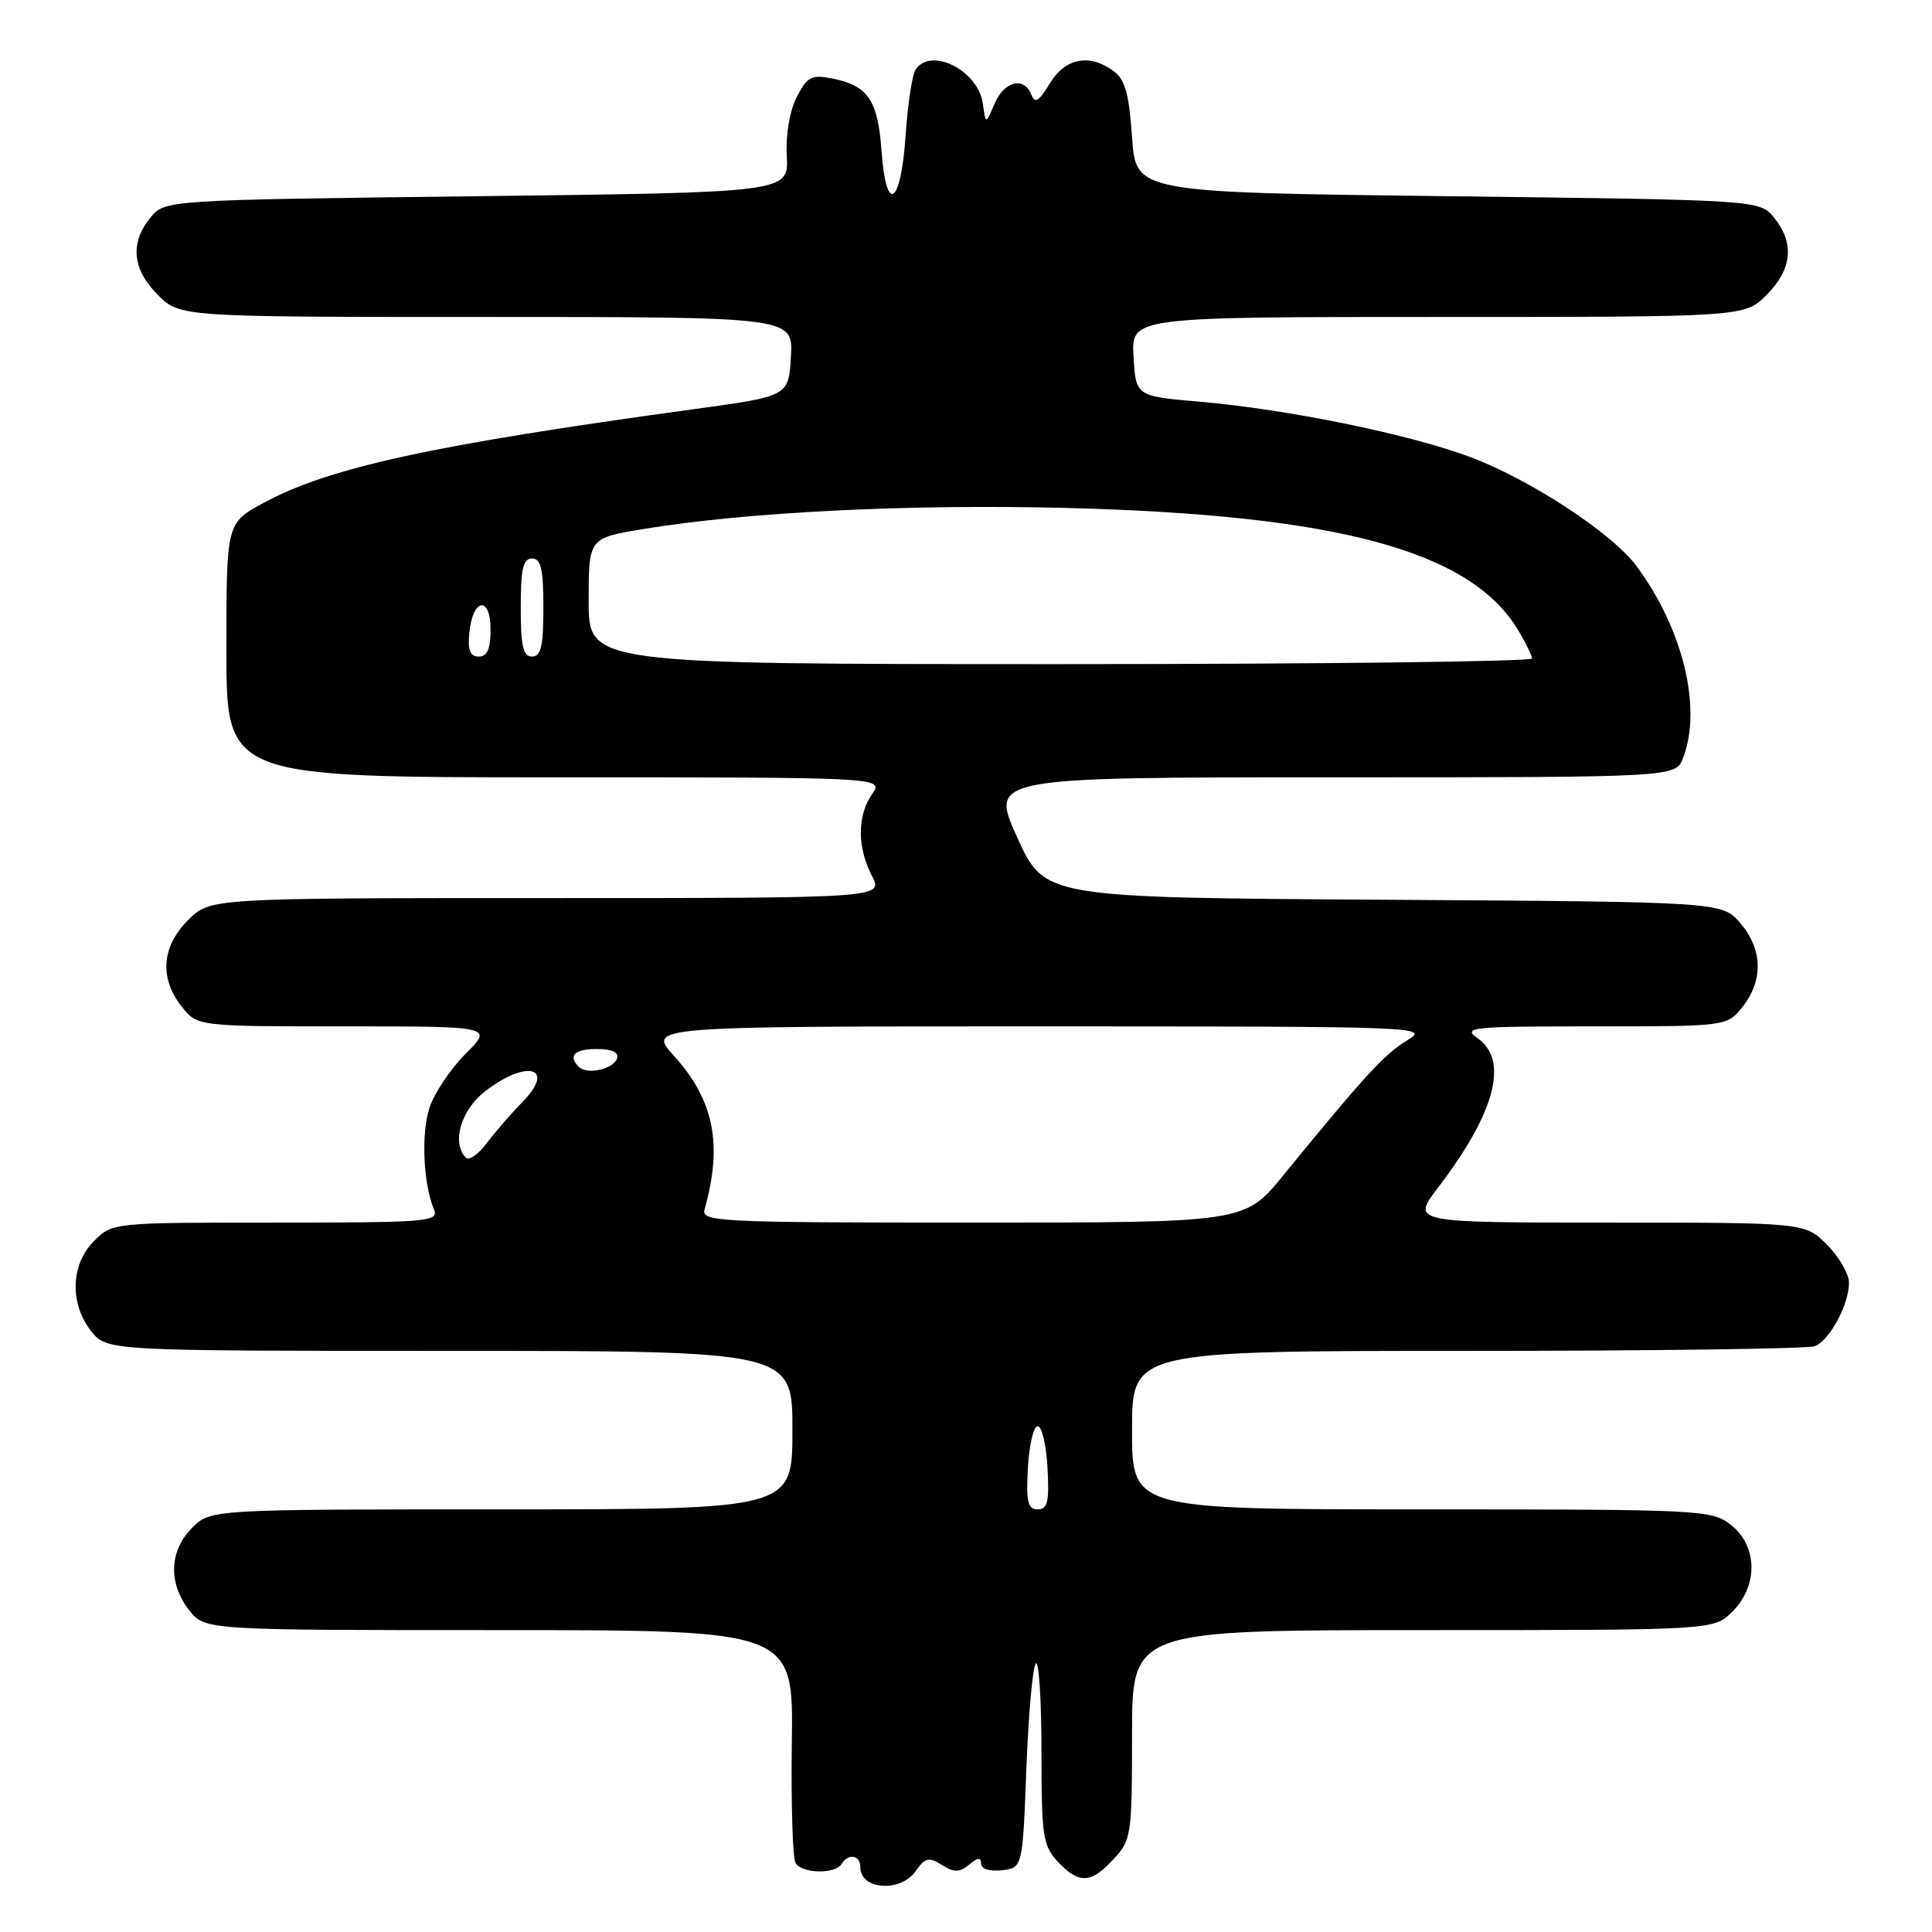 <?xml version="1.0" encoding="UTF-8" standalone="no"?>
<!DOCTYPE svg PUBLIC "-//W3C//DTD SVG 1.1//EN" "http://www.w3.org/Graphics/SVG/1.1/DTD/svg11.dtd" >
<svg xmlns="http://www.w3.org/2000/svg" xmlns:xlink="http://www.w3.org/1999/xlink" version="1.1" viewBox="0 0 256 256">
 <g >
 <path fill="currentColor"
d=" M 121.34 247.93 C 122.59 246.14 123.08 246.03 124.81 247.12 C 126.45 248.14 127.14 248.13 128.42 247.07 C 129.57 246.11 130.00 246.08 130.00 246.94 C 130.00 247.65 131.11 248.00 132.75 247.82 C 135.50 247.50 135.50 247.50 136.00 234.33 C 136.28 227.09 136.84 220.82 137.25 220.41 C 137.66 220.00 138.00 225.23 138.00 232.02 C 138.00 243.32 138.18 244.57 140.17 246.69 C 142.98 249.67 144.54 249.60 147.55 246.35 C 149.91 243.81 150.00 243.17 150.00 229.85 C 150.00 216.00 150.00 216.00 188.55 216.00 C 227.09 216.00 227.09 216.00 229.55 213.55 C 232.99 210.10 232.90 204.86 229.37 202.07 C 226.80 200.06 225.66 200.00 188.37 200.00 C 150.00 200.00 150.00 200.00 150.00 189.50 C 150.00 179.00 150.00 179.00 194.42 179.00 C 218.85 179.00 239.56 178.72 240.46 178.38 C 242.43 177.62 245.00 172.87 245.00 169.97 C 245.00 168.80 243.68 166.53 242.08 164.92 C 239.15 162.00 239.15 162.00 213.08 162.00 C 187.01 162.00 187.01 162.00 190.56 157.35 C 198.14 147.42 199.97 140.49 195.78 137.56 C 193.73 136.12 194.95 136.00 211.20 136.00 C 228.85 136.00 228.85 136.00 230.93 133.37 C 233.67 129.87 233.55 125.75 230.59 122.31 C 228.17 119.50 228.17 119.50 183.29 119.22 C 138.41 118.94 138.41 118.94 134.79 110.97 C 131.17 103.00 131.17 103.00 176.61 103.00 C 222.05 103.00 222.05 103.00 223.02 100.43 C 225.55 93.78 223.02 83.36 216.85 75.01 C 213.62 70.65 202.73 63.51 194.76 60.54 C 186.64 57.51 170.62 54.24 159.00 53.23 C 150.50 52.50 150.50 52.50 150.20 47.25 C 149.90 42.00 149.90 42.00 190.52 42.00 C 231.15 42.00 231.15 42.00 234.08 39.08 C 237.47 35.68 237.81 32.23 235.09 28.86 C 233.18 26.50 233.18 26.50 191.84 26.00 C 150.50 25.50 150.50 25.50 150.00 18.17 C 149.61 12.44 149.08 10.53 147.56 9.42 C 144.33 7.06 141.17 7.68 139.11 11.05 C 137.68 13.42 137.12 13.76 136.66 12.55 C 135.71 10.09 133.06 10.74 131.78 13.75 C 130.61 16.50 130.61 16.50 130.24 13.76 C 129.64 9.33 123.32 6.14 121.31 9.25 C 120.86 9.94 120.28 13.84 120.00 17.92 C 119.37 27.23 117.42 28.51 116.81 20.01 C 116.32 13.27 115.03 11.36 110.32 10.41 C 107.53 9.86 106.98 10.14 105.58 12.84 C 104.64 14.67 104.10 17.82 104.25 20.70 C 104.50 25.50 104.50 25.50 63.16 26.00 C 21.82 26.50 21.82 26.50 19.91 28.86 C 17.19 32.23 17.53 35.68 20.92 39.08 C 23.85 42.00 23.85 42.00 64.48 42.00 C 105.10 42.00 105.10 42.00 104.80 47.25 C 104.50 52.50 104.50 52.50 92.00 54.21 C 57.17 58.97 43.54 61.95 34.84 66.68 C 30.00 69.32 30.00 69.32 30.00 86.16 C 30.00 103.00 30.00 103.00 73.56 103.00 C 117.11 103.00 117.11 103.00 115.56 105.22 C 113.58 108.04 113.57 112.27 115.53 116.05 C 117.05 119.00 117.05 119.00 72.45 119.00 C 27.85 119.00 27.85 119.00 24.92 121.92 C 21.41 125.44 21.10 129.59 24.07 133.37 C 26.15 136.00 26.15 136.00 45.74 136.00 C 65.33 136.00 65.33 136.00 61.70 139.63 C 59.70 141.63 57.55 144.83 56.92 146.75 C 55.79 150.17 56.07 156.78 57.50 160.25 C 58.17 161.88 56.79 162.00 36.56 162.00 C 14.91 162.00 14.91 162.00 12.45 164.45 C 9.36 167.55 9.20 172.71 12.07 176.37 C 14.15 179.00 14.15 179.00 59.57 179.00 C 105.00 179.00 105.00 179.00 105.00 189.50 C 105.00 200.00 105.00 200.00 66.45 200.00 C 27.91 200.00 27.91 200.00 25.45 202.45 C 22.42 205.49 22.27 209.80 25.07 213.37 C 27.15 216.00 27.15 216.00 66.14 216.00 C 105.13 216.00 105.13 216.00 104.92 230.87 C 104.81 239.04 105.03 246.24 105.42 246.87 C 106.28 248.27 110.66 248.36 111.50 247.00 C 112.41 245.52 114.00 245.79 114.00 247.42 C 114.00 250.42 119.33 250.79 121.34 247.93 Z  M 136.20 194.49 C 136.37 191.46 136.95 188.98 137.50 188.98 C 138.05 188.98 138.63 191.46 138.80 194.49 C 139.05 199.00 138.81 200.00 137.50 200.00 C 136.19 200.00 135.95 199.00 136.20 194.49 Z  M 93.36 160.25 C 95.78 151.65 94.62 145.80 89.33 139.94 C 85.77 136.00 85.77 136.00 137.63 136.00 C 188.96 136.01 189.47 136.03 186.39 137.90 C 183.38 139.74 180.81 142.55 170.03 155.75 C 164.93 162.00 164.93 162.00 128.90 162.00 C 95.06 162.00 92.90 161.89 93.36 160.25 Z  M 61.74 153.41 C 59.79 151.46 61.09 147.03 64.34 144.55 C 69.91 140.30 73.70 141.46 69.21 146.04 C 67.72 147.56 65.60 150.01 64.49 151.48 C 63.39 152.95 62.15 153.82 61.74 153.41 Z  M 76.71 141.38 C 75.22 139.89 76.11 139.00 79.08 139.00 C 81.10 139.00 82.02 139.43 81.76 140.25 C 81.29 141.67 77.78 142.45 76.71 141.38 Z  M 78.00 79.65 C 78.00 71.29 78.00 71.29 85.25 70.10 C 98.92 67.84 120.52 66.77 141.50 67.31 C 177.17 68.24 194.74 72.97 201.08 83.37 C 202.13 85.09 202.99 86.84 203.00 87.25 C 203.00 87.66 174.88 88.00 140.50 88.00 C 78.00 88.00 78.00 88.00 78.00 79.65 Z  M 62.19 83.83 C 62.64 79.24 65.00 78.90 65.00 83.42 C 65.00 86.00 64.56 87.00 63.44 87.00 C 62.28 87.00 61.96 86.17 62.19 83.83 Z  M 69.00 80.50 C 69.00 75.39 69.32 74.00 70.50 74.00 C 71.68 74.00 72.00 75.39 72.00 80.50 C 72.00 85.61 71.68 87.00 70.50 87.00 C 69.32 87.00 69.00 85.61 69.00 80.50 Z "/>
</g>
</svg>